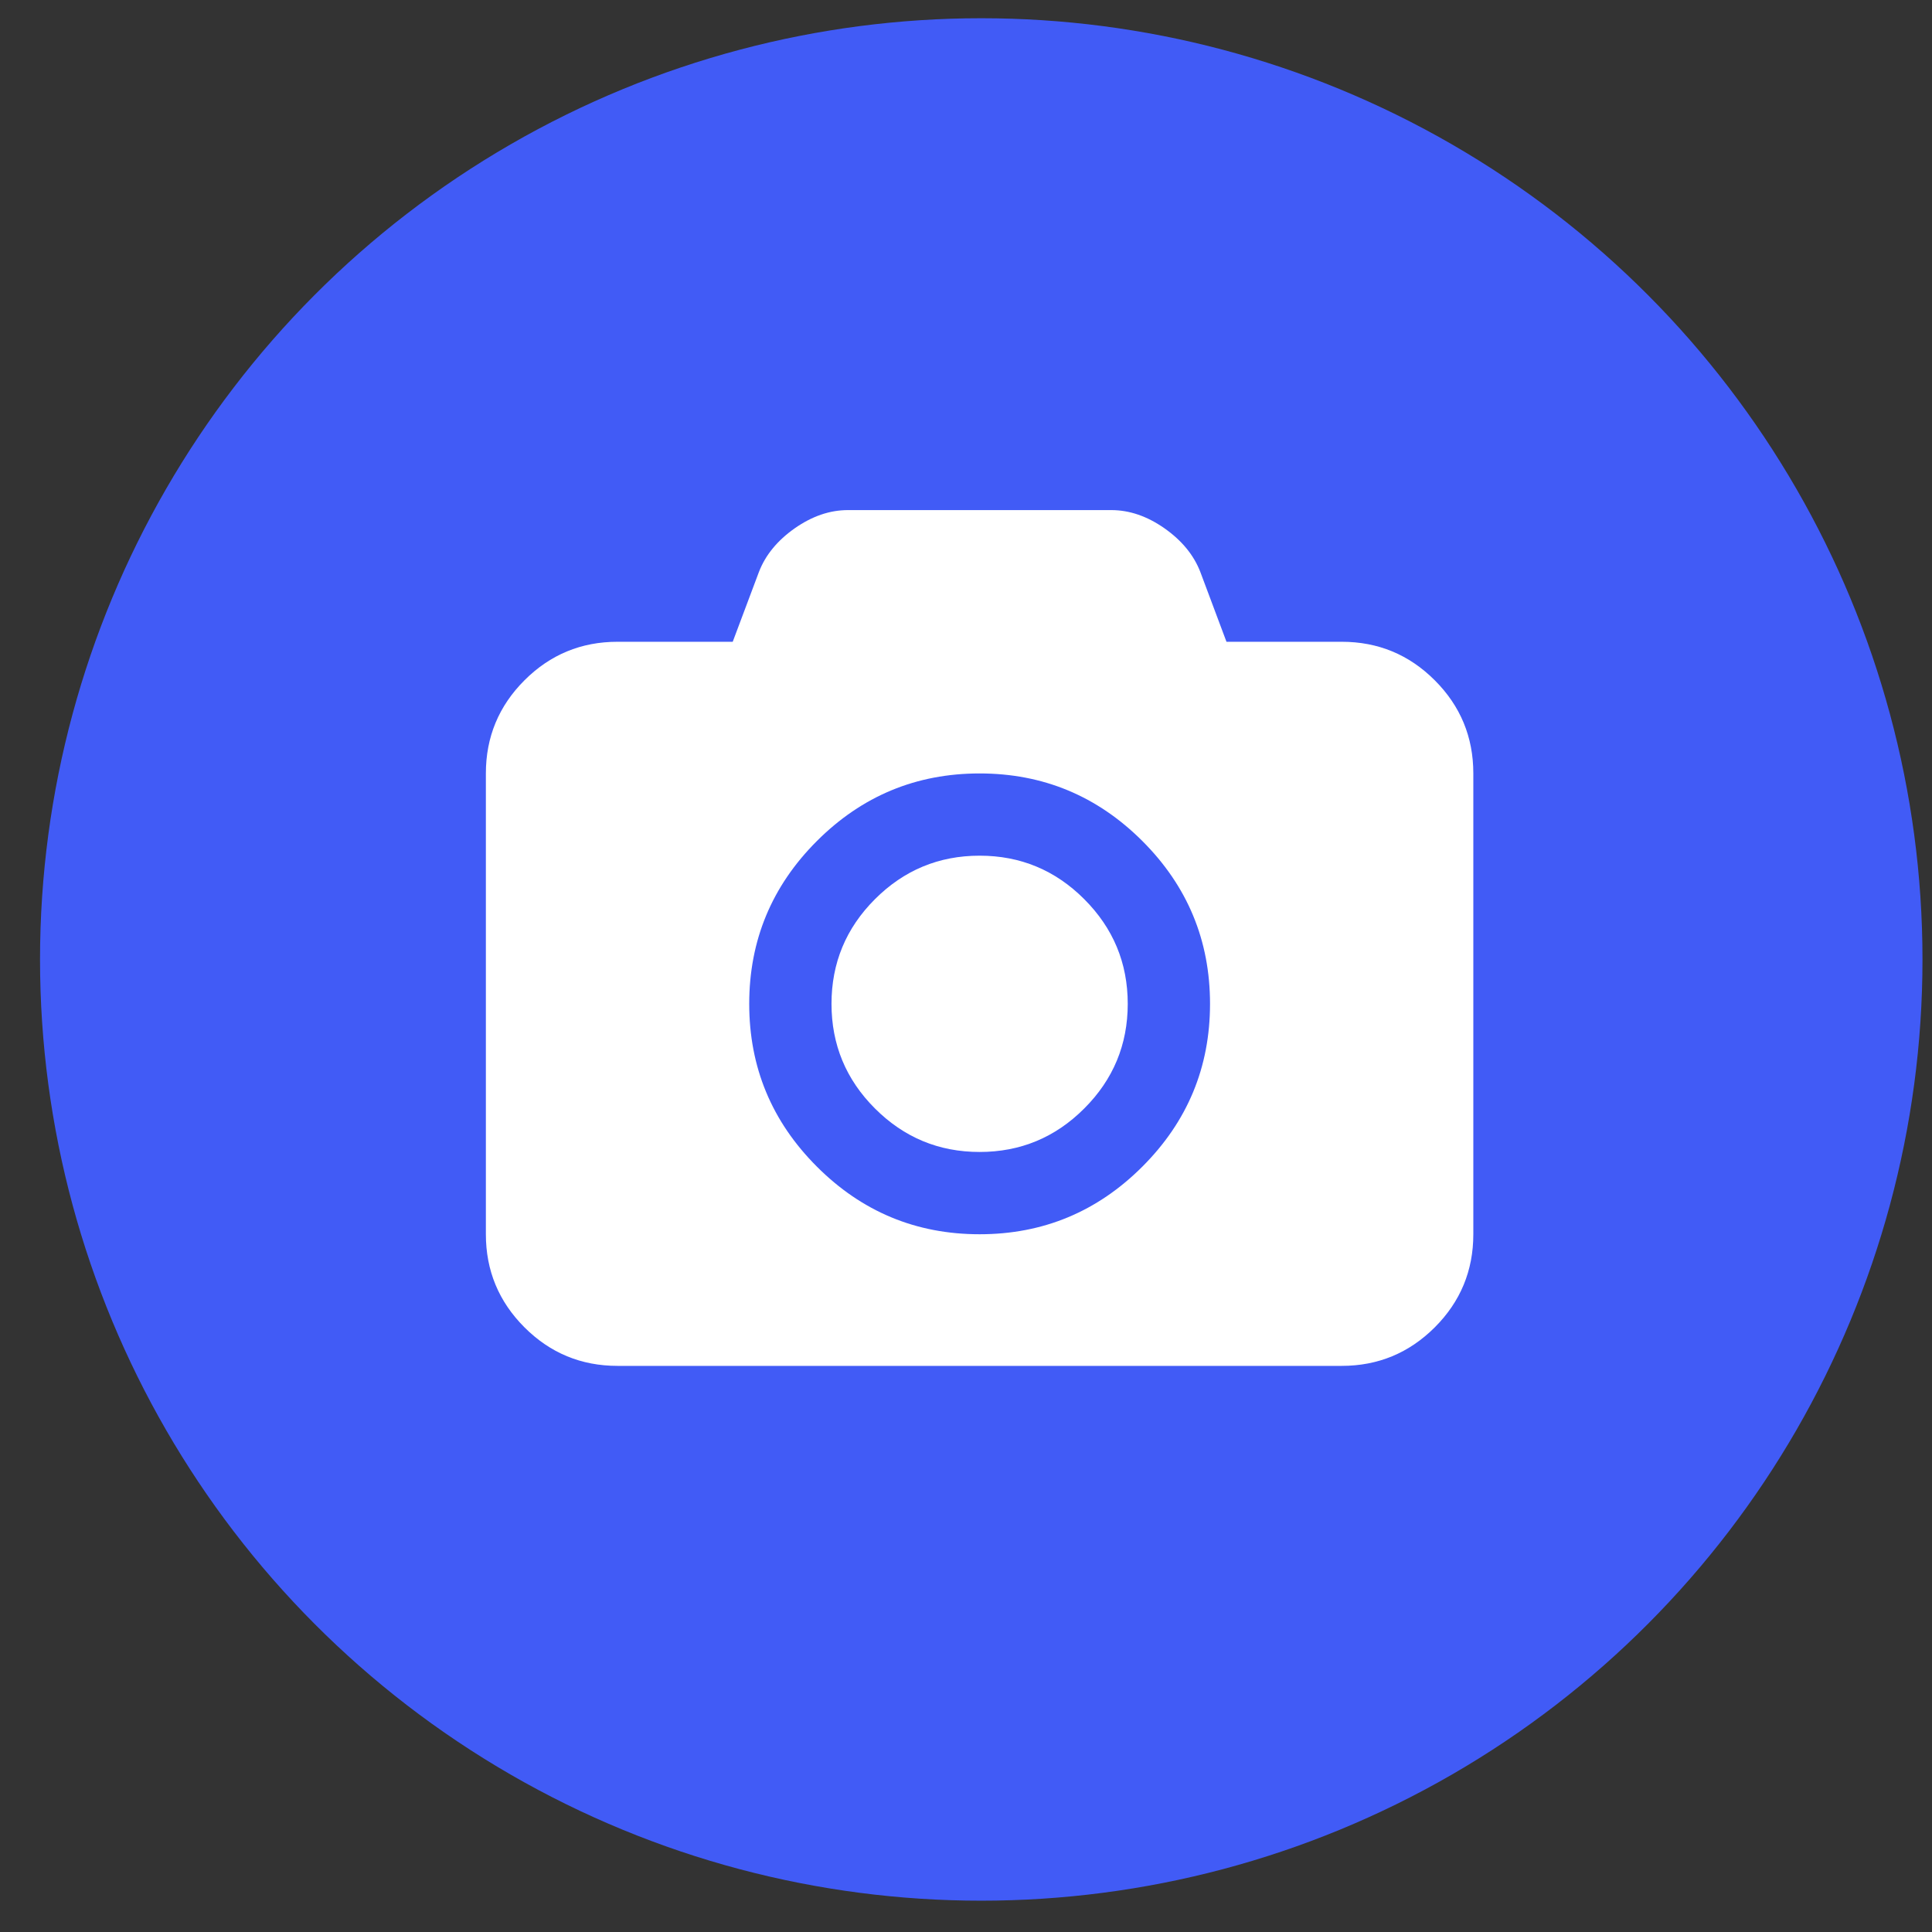 <?xml version="1.0" encoding="UTF-8"?>
<svg width="39px" height="39px" viewBox="0 0 39 39" version="1.1" xmlns="http://www.w3.org/2000/svg" xmlns:xlink="http://www.w3.org/1999/xlink">
    <rect x="0" y="0" width="39" height="39" fill="#333333" stroke="none"/>
    <!-- Generator: Sketch 52.5 (67469) - http://www.bohemiancoding.com/sketch -->
    <title>Group 34</title>
    <desc>Created with Sketch.</desc>
    <g id="new" stroke="none" stroke-width="1" fill="none" fill-rule="evenodd">
        <g id="Group-34">
            <circle id="Oval-4-Copy-2" fill="#415BF6" cx="19.808" cy="19.368" r="19"></circle>
            <g id="photo-camera-copy" transform="translate(9.808, 10.277)" fill="#FFFFFF">
                <path d="M19.155,3.456 C18.636,2.937 18.01,2.678 17.276,2.678 L14.95,2.678 L14.421,1.266 C14.289,0.927 14.049,0.634 13.699,0.388 C13.35,0.143 12.991,0.02 12.625,0.02 L7.309,0.02 C6.942,0.02 6.584,0.143 6.234,0.388 C5.885,0.634 5.644,0.927 5.513,1.266 L4.983,2.678 L2.658,2.678 C1.924,2.678 1.298,2.937 0.779,3.456 C0.26,3.975 0,4.602 0,5.335 L0,14.638 C0,15.371 0.26,15.998 0.779,16.517 C1.298,17.036 1.924,17.295 2.658,17.295 L17.276,17.295 C18.009,17.295 18.635,17.036 19.155,16.517 C19.674,15.998 19.933,15.371 19.933,14.638 L19.933,5.335 C19.933,4.602 19.674,3.975 19.155,3.456 Z M13.253,13.272 C12.342,14.183 11.247,14.638 9.967,14.638 C8.686,14.638 7.591,14.183 6.681,13.272 C5.771,12.362 5.316,11.267 5.316,9.987 C5.316,8.706 5.771,7.611 6.681,6.701 C7.591,5.791 8.686,5.336 9.967,5.336 C11.247,5.336 12.342,5.791 13.253,6.701 C14.163,7.611 14.618,8.706 14.618,9.987 C14.618,11.267 14.163,12.362 13.253,13.272 Z" id="Shape" fill-rule="nonzero"></path>
                <path d="M9.967,6.996 C9.143,6.996 8.439,7.289 7.854,7.874 C7.269,8.459 6.977,9.163 6.977,9.987 C6.977,10.81 7.269,11.515 7.854,12.099 C8.439,12.684 9.143,12.977 9.967,12.977 C10.79,12.977 11.495,12.684 12.079,12.099 C12.664,11.515 12.957,10.81 12.957,9.987 C12.957,9.163 12.664,8.459 12.079,7.874 C11.495,7.289 10.79,6.996 9.967,6.996 Z" id="Path"></path>
            </g>
        </g>
    </g>
</svg>